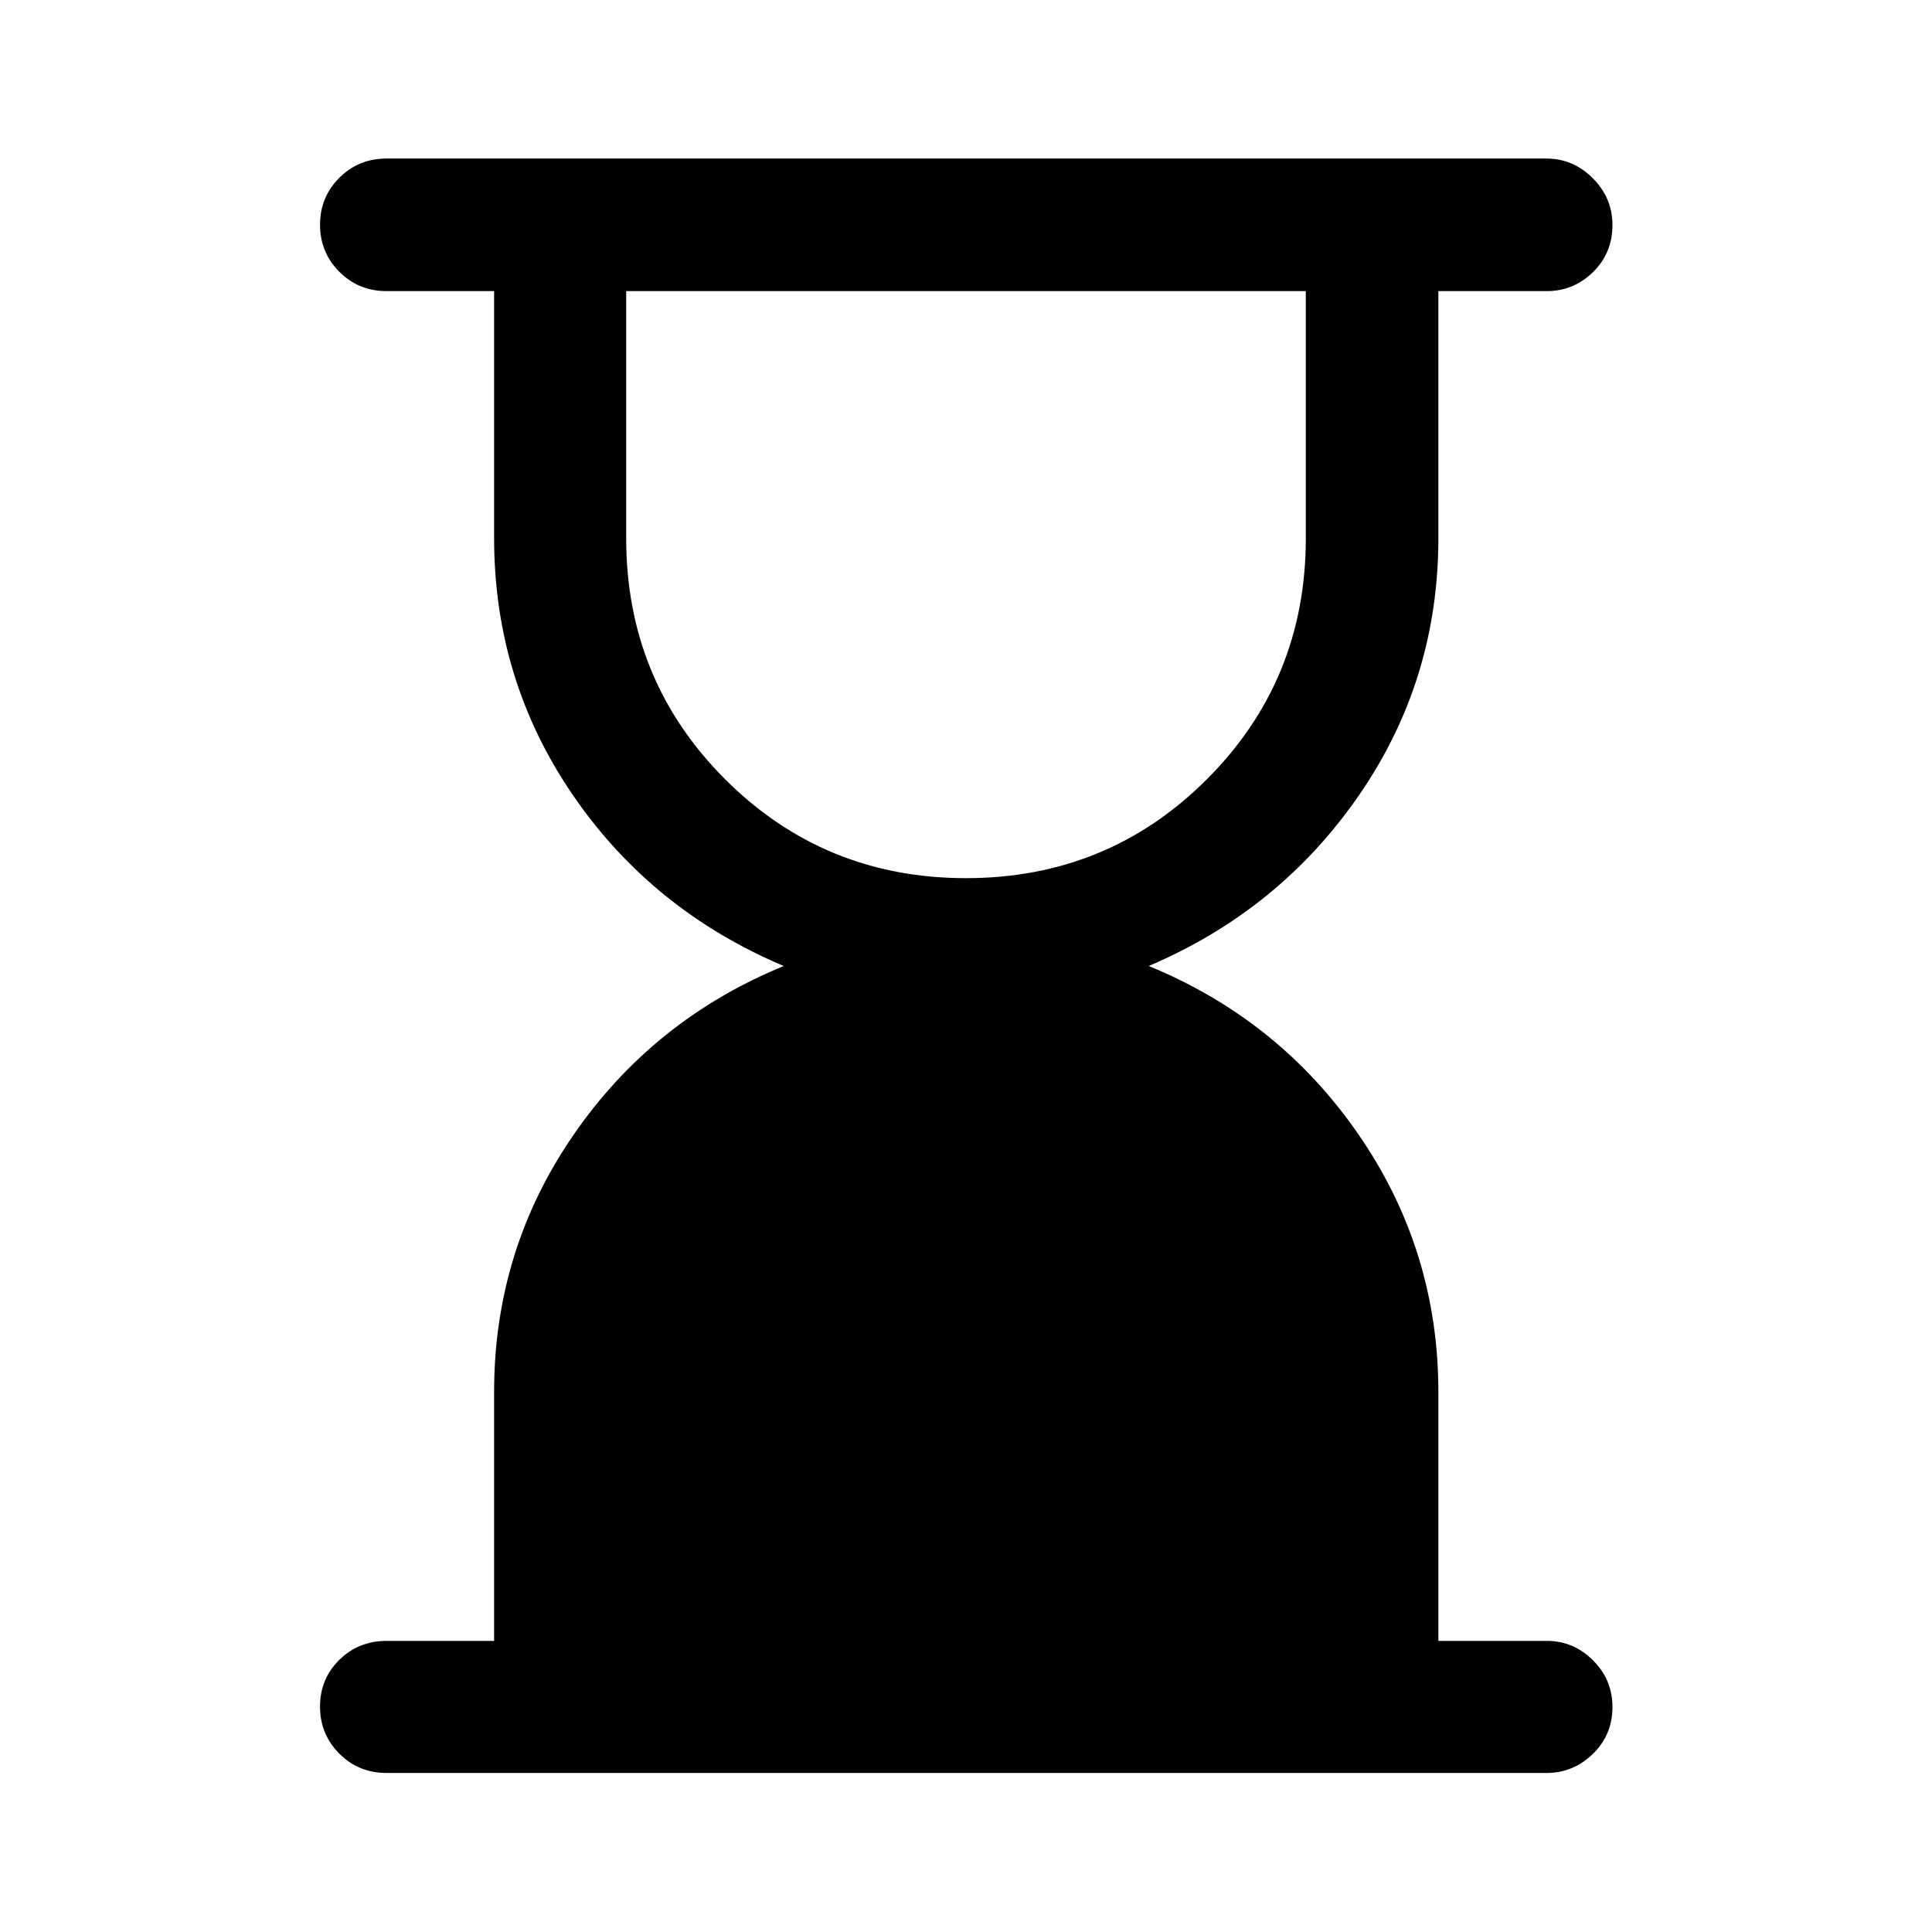<svg xmlns="http://www.w3.org/2000/svg" height="48" viewBox="0 -960 960 960" width="48"><path d="M480-523.65q70.54 0 119.7-49.15 49.15-49.16 49.15-119.7v-122.85h-337.7v122.85q0 70.54 49.15 119.7 49.16 49.15 119.7 49.15ZM192.09-79.02q-13.93 0-23.5-9.62t-9.57-23.37q0-13.75 9.57-23.2 9.57-9.44 23.5-9.44h53.43v-123.76q0-70.37 39.43-127.63Q324.37-453.3 389.43-480q-65.56-27.7-104.73-84.87-39.18-57.17-39.18-127.71v-122.77h-53.43q-13.93 0-23.5-9.62t-9.57-23.35q0-13.73 9.57-23.31 9.57-9.59 23.5-9.59h576.32q13.32 0 23.06 9.8 9.75 9.8 9.75 23.2 0 13.98-9.67 23.43-9.67 9.44-22.89 9.44h-53.94v122.77q0 70.54-39.43 127.71Q635.87-507.7 570.8-480q65.07 26.7 104.49 84.08 39.43 57.38 39.43 127.67v123.6h53.94q13.22 0 22.89 9.66t9.67 23.08q0 14-9.75 23.44-9.74 9.45-23.06 9.45H192.09Z"/></svg>